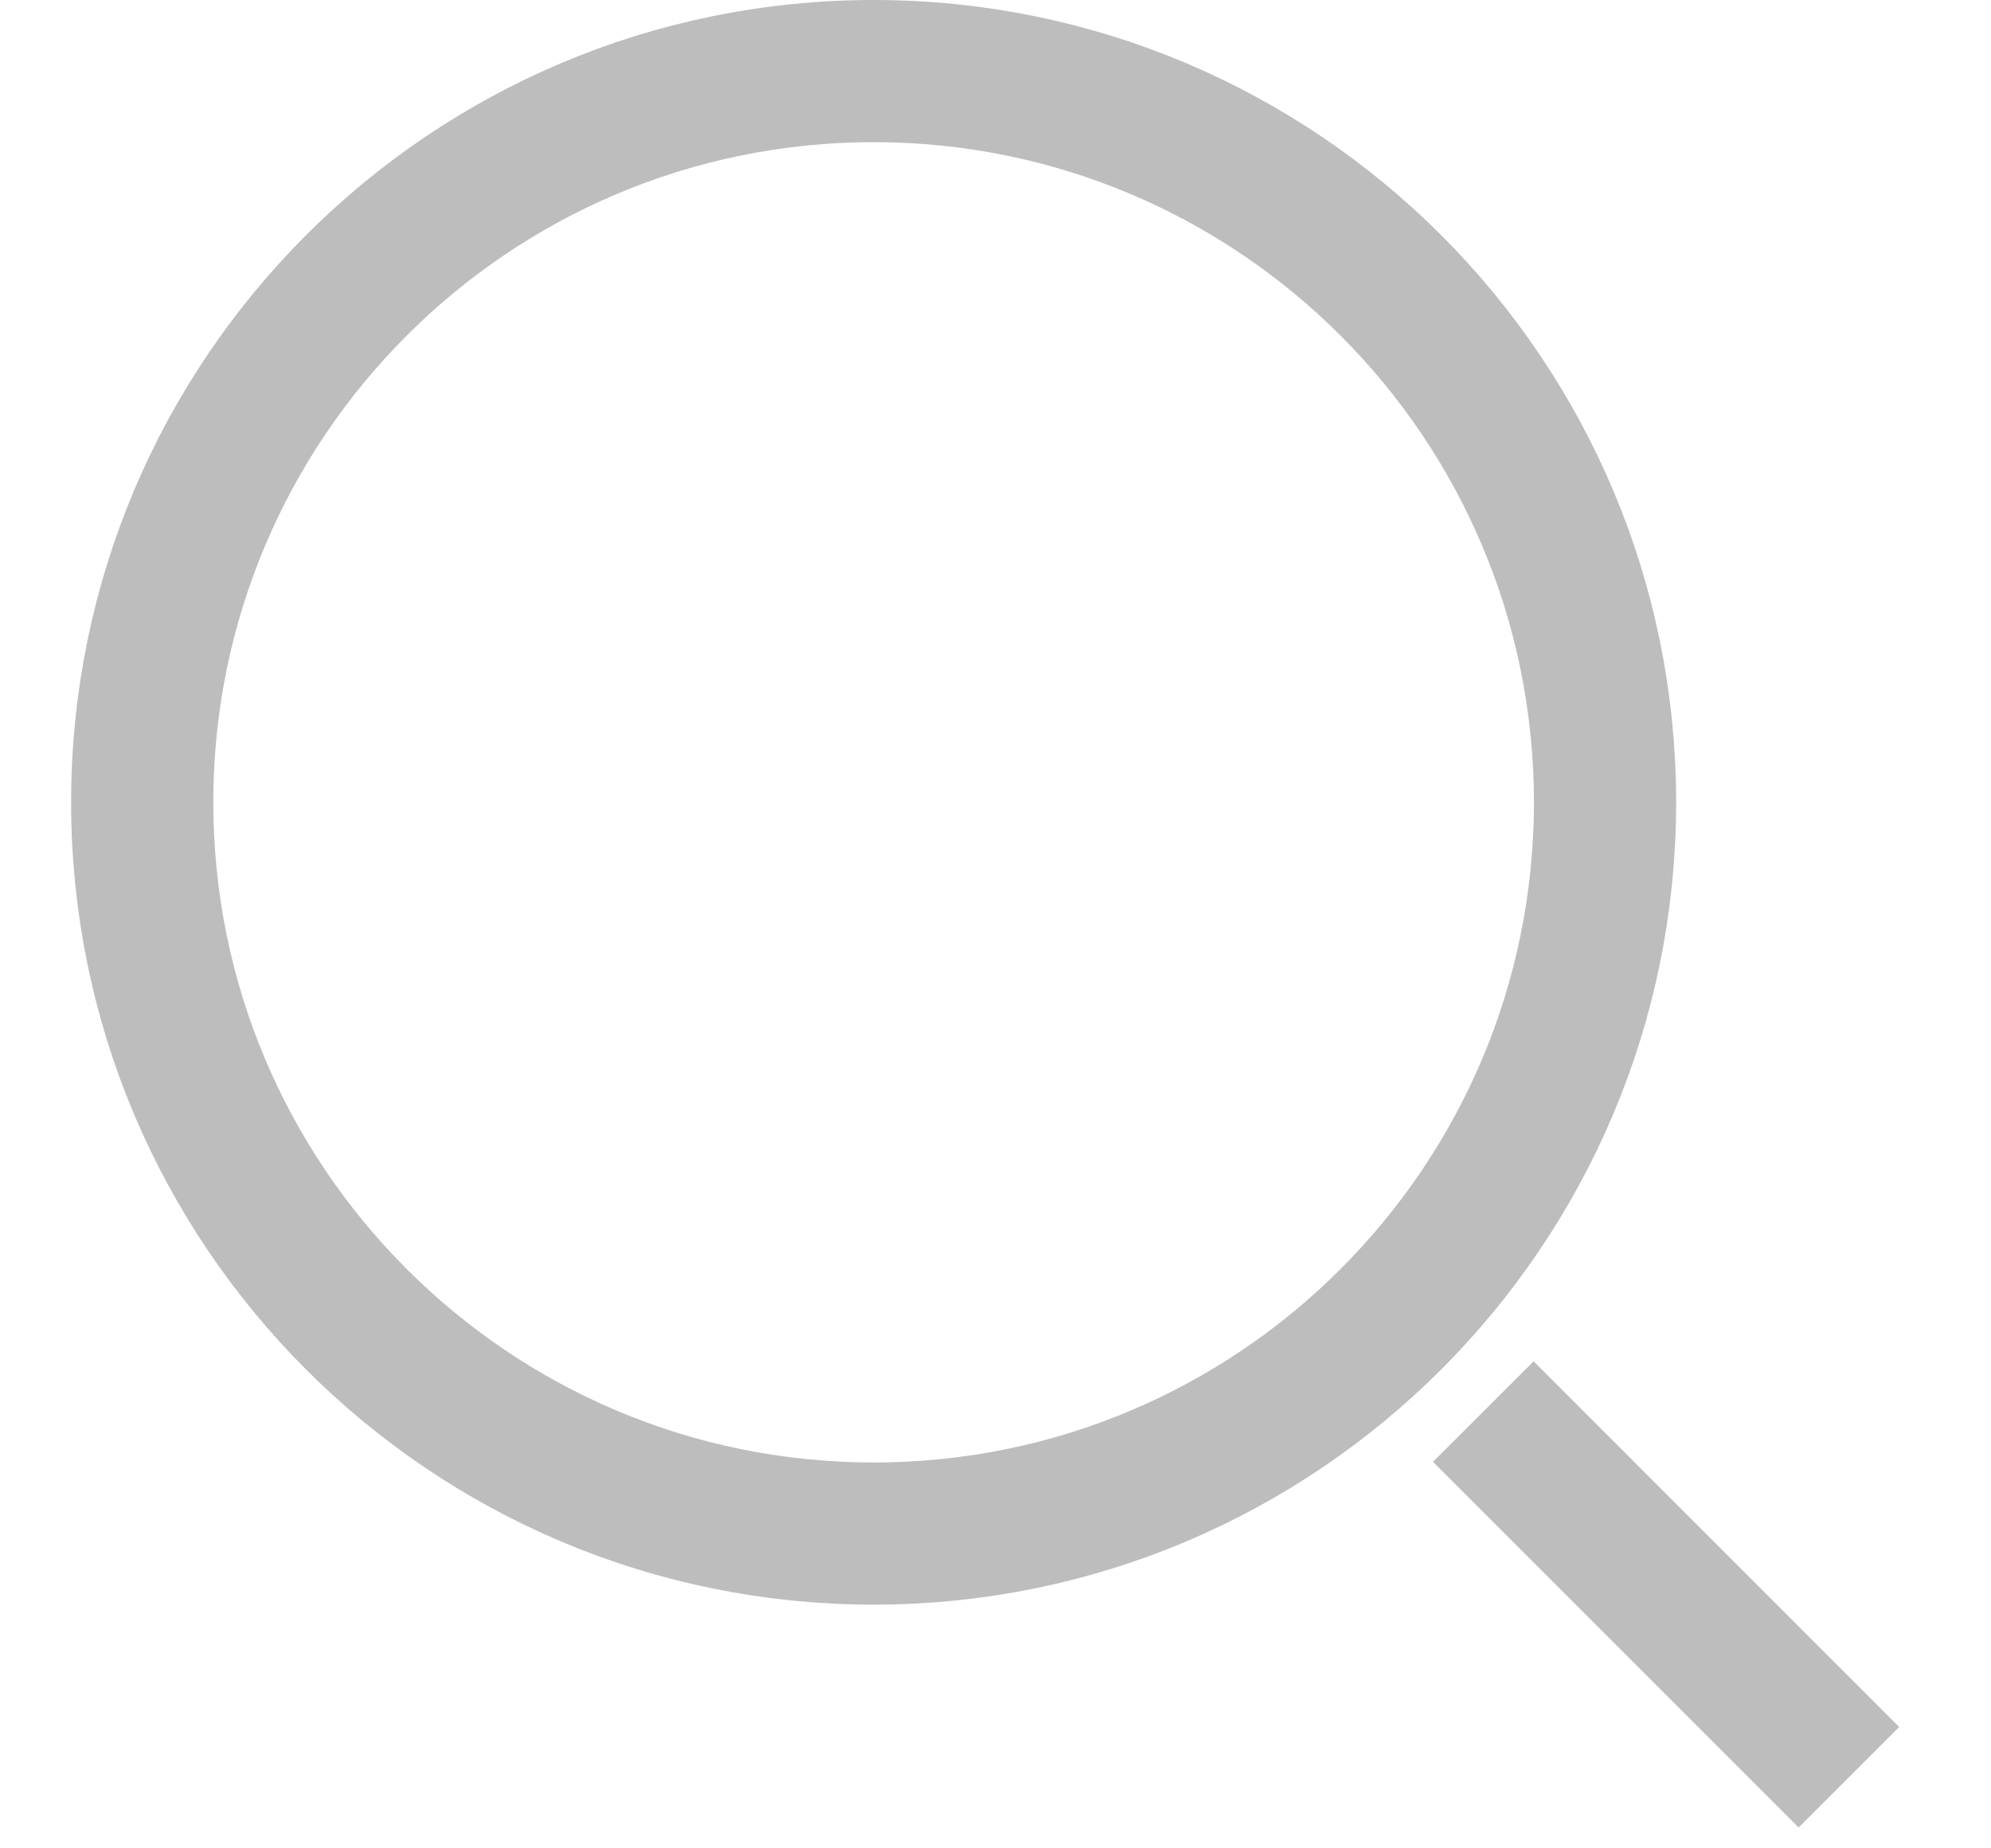 <svg width="14" height="13" viewBox="0 0 14 13" fill="none" xmlns="http://www.w3.org/2000/svg">
<path d="M6.143 10.786C8.983 10.786 11.286 8.483 11.286 5.643C11.286 2.803 8.983 0.5 6.143 0.5C3.303 0.5 1 2.803 1 5.643C1 8.483 3.303 10.786 6.143 10.786Z" stroke="#BDBDBD" strokeLinecap="round" strokeLinejoin="round"/>
<path d="M13.001 12.5L10.43 9.928" stroke="#BDBDBD" strokeLinecap="round" strokeLinejoin="round"/>
</svg>
